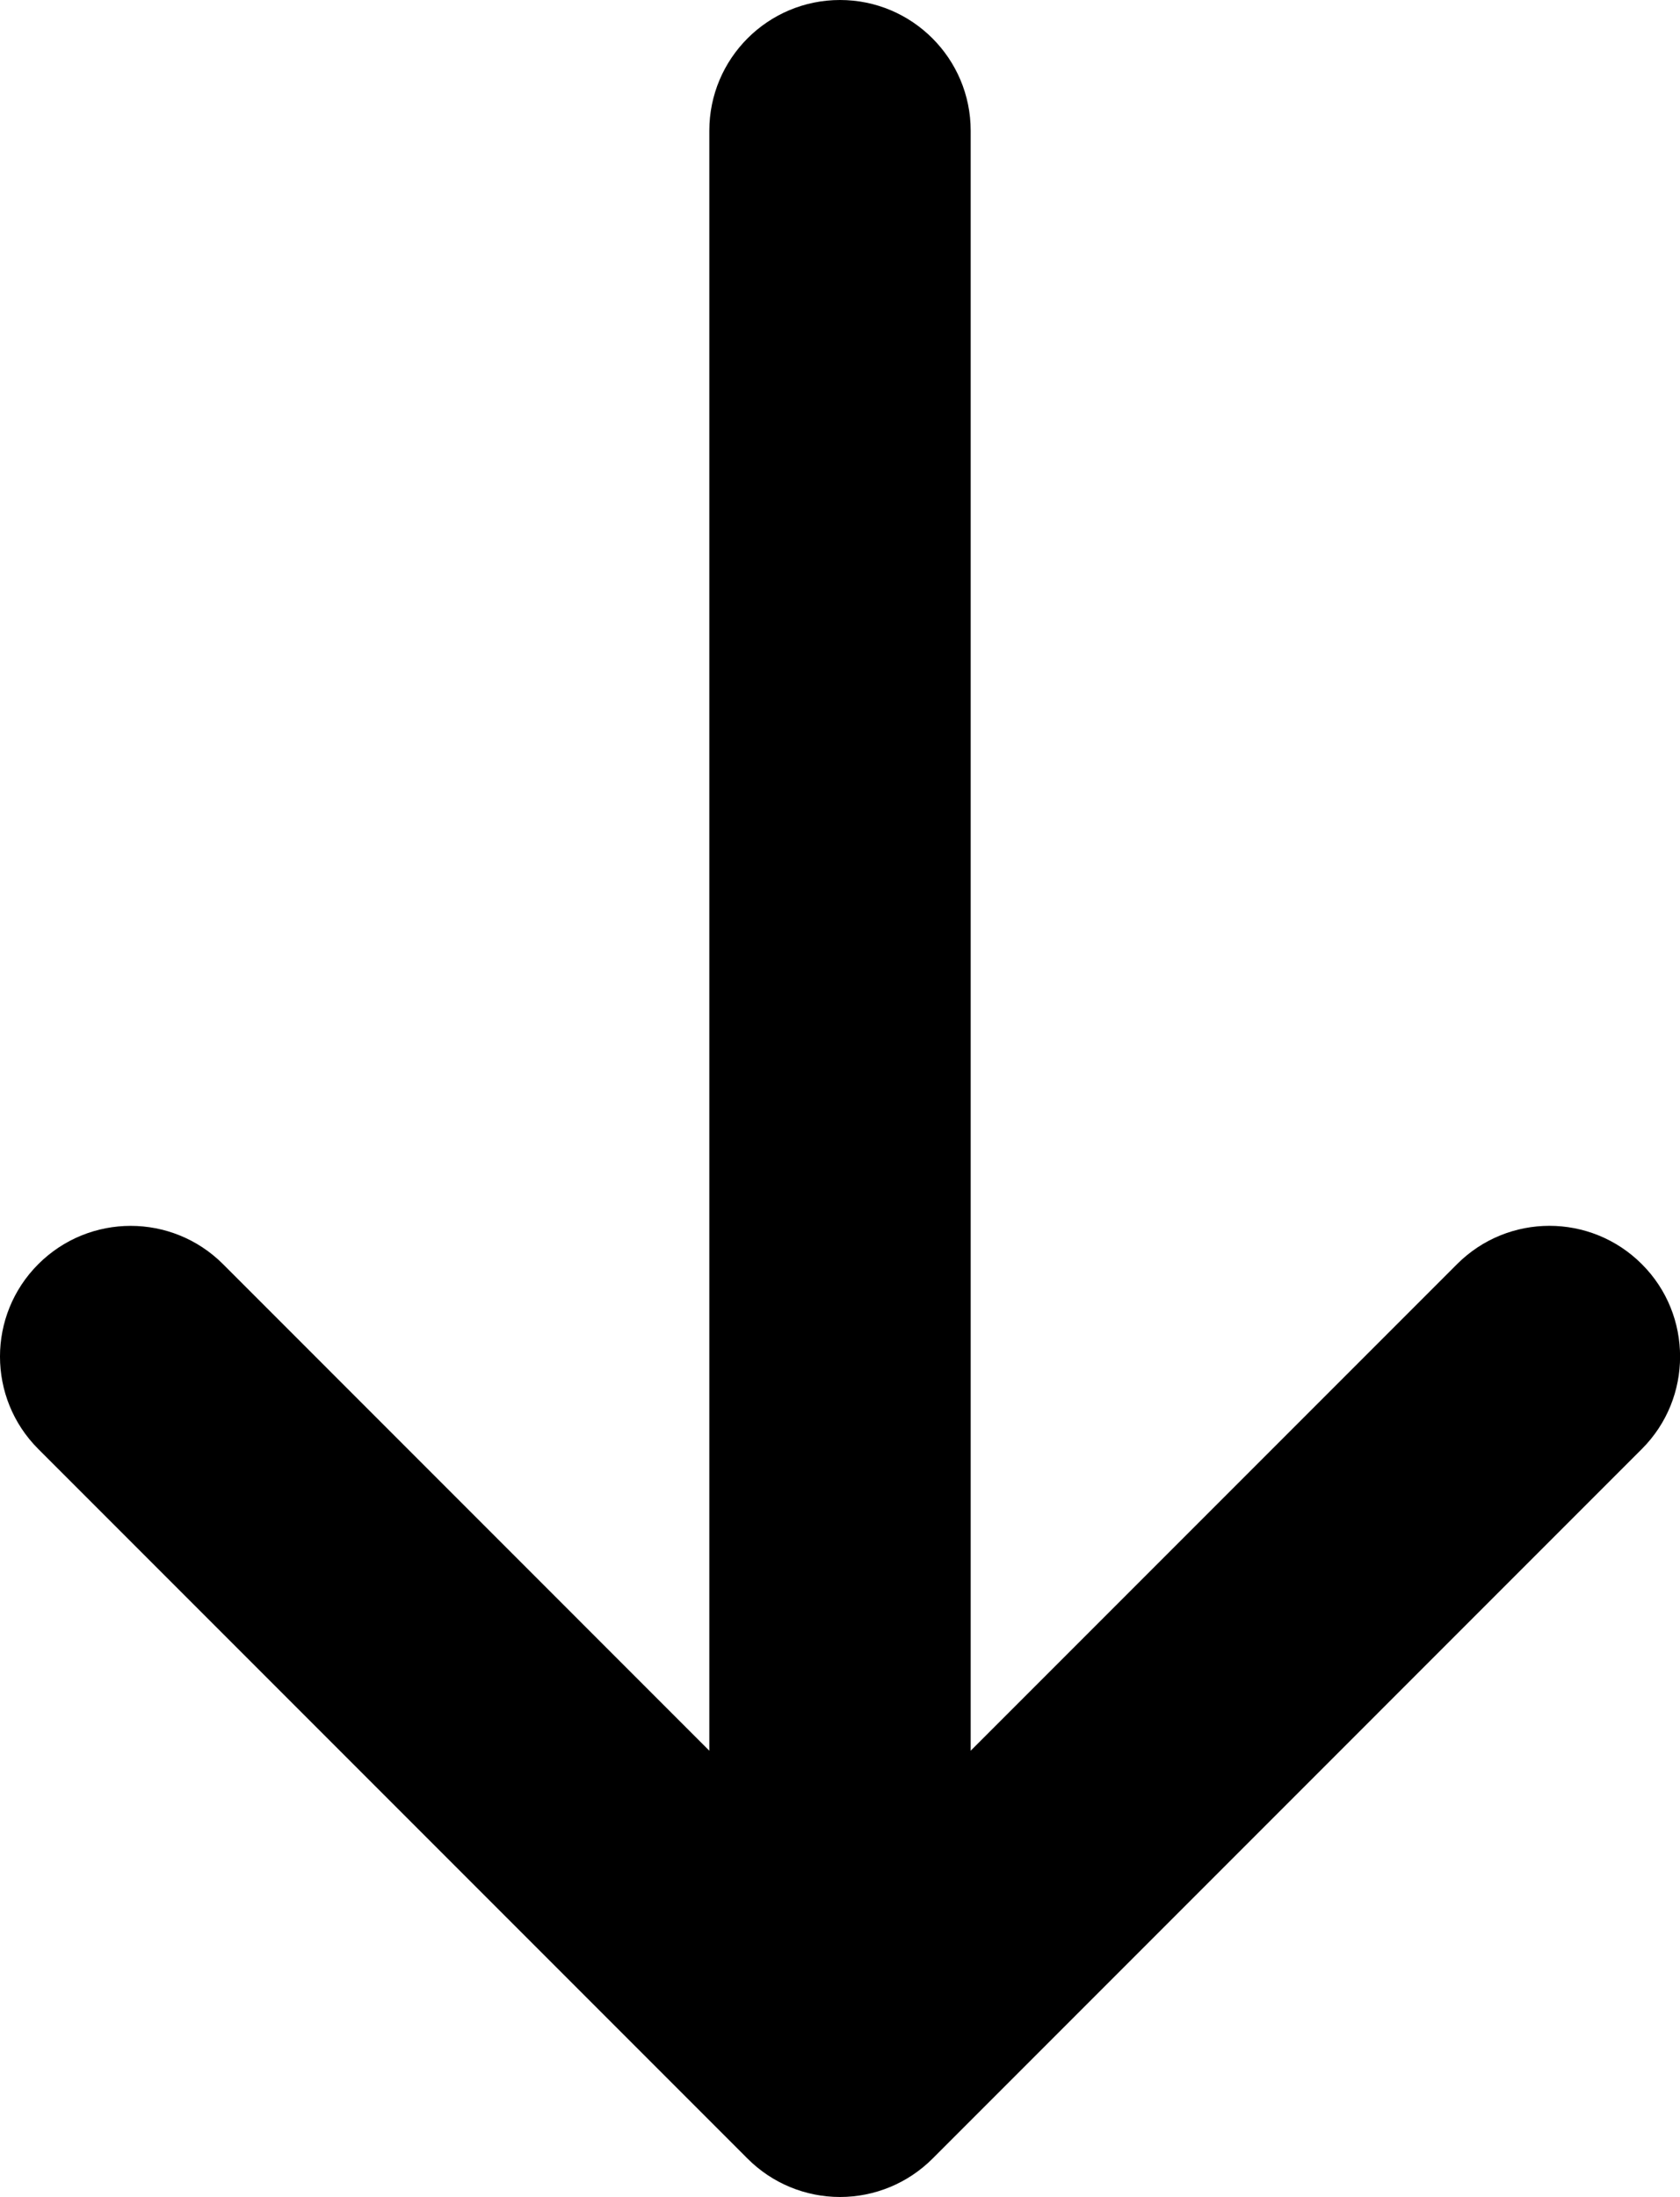 <?xml version="1.0" encoding="utf-8"?>
<!-- Generator: Adobe Illustrator 16.0.3, SVG Export Plug-In . SVG Version: 6.00 Build 0)  -->
<!DOCTYPE svg PUBLIC "-//W3C//DTD SVG 1.1//EN" "http://www.w3.org/Graphics/SVG/1.1/DTD/svg11.dtd">
<svg version="1.1" id="Layer_1" xmlns="http://www.w3.org/2000/svg" xmlns:xlink="http://www.w3.org/1999/xlink" x="0px" y="0px"
	 width="57.859px" height="75.633px" viewBox="0 0 57.859 75.633" enable-background="new 0 0 57.859 75.633" xml:space="preserve">
<path d="M24.429,4.5v55.77L7.682,43.52c-1.758-1.758-4.605-1.758-6.364,0c-1.758,1.756-1.757,4.607,0,6.363l24.431,24.432
	c0.844,0.845,1.987,1.318,3.182,1.318s2.339-0.475,3.183-1.318l24.431-24.432c0.879-0.879,1.317-2.029,1.317-3.182
	s-0.438-2.305-1.317-3.182c-1.758-1.759-4.607-1.759-6.364,0L33.43,60.27V4.5c0-2.485-2.016-4.5-4.5-4.5
	C26.444,0,24.429,2.015,24.429,4.5z"/>
</svg>

